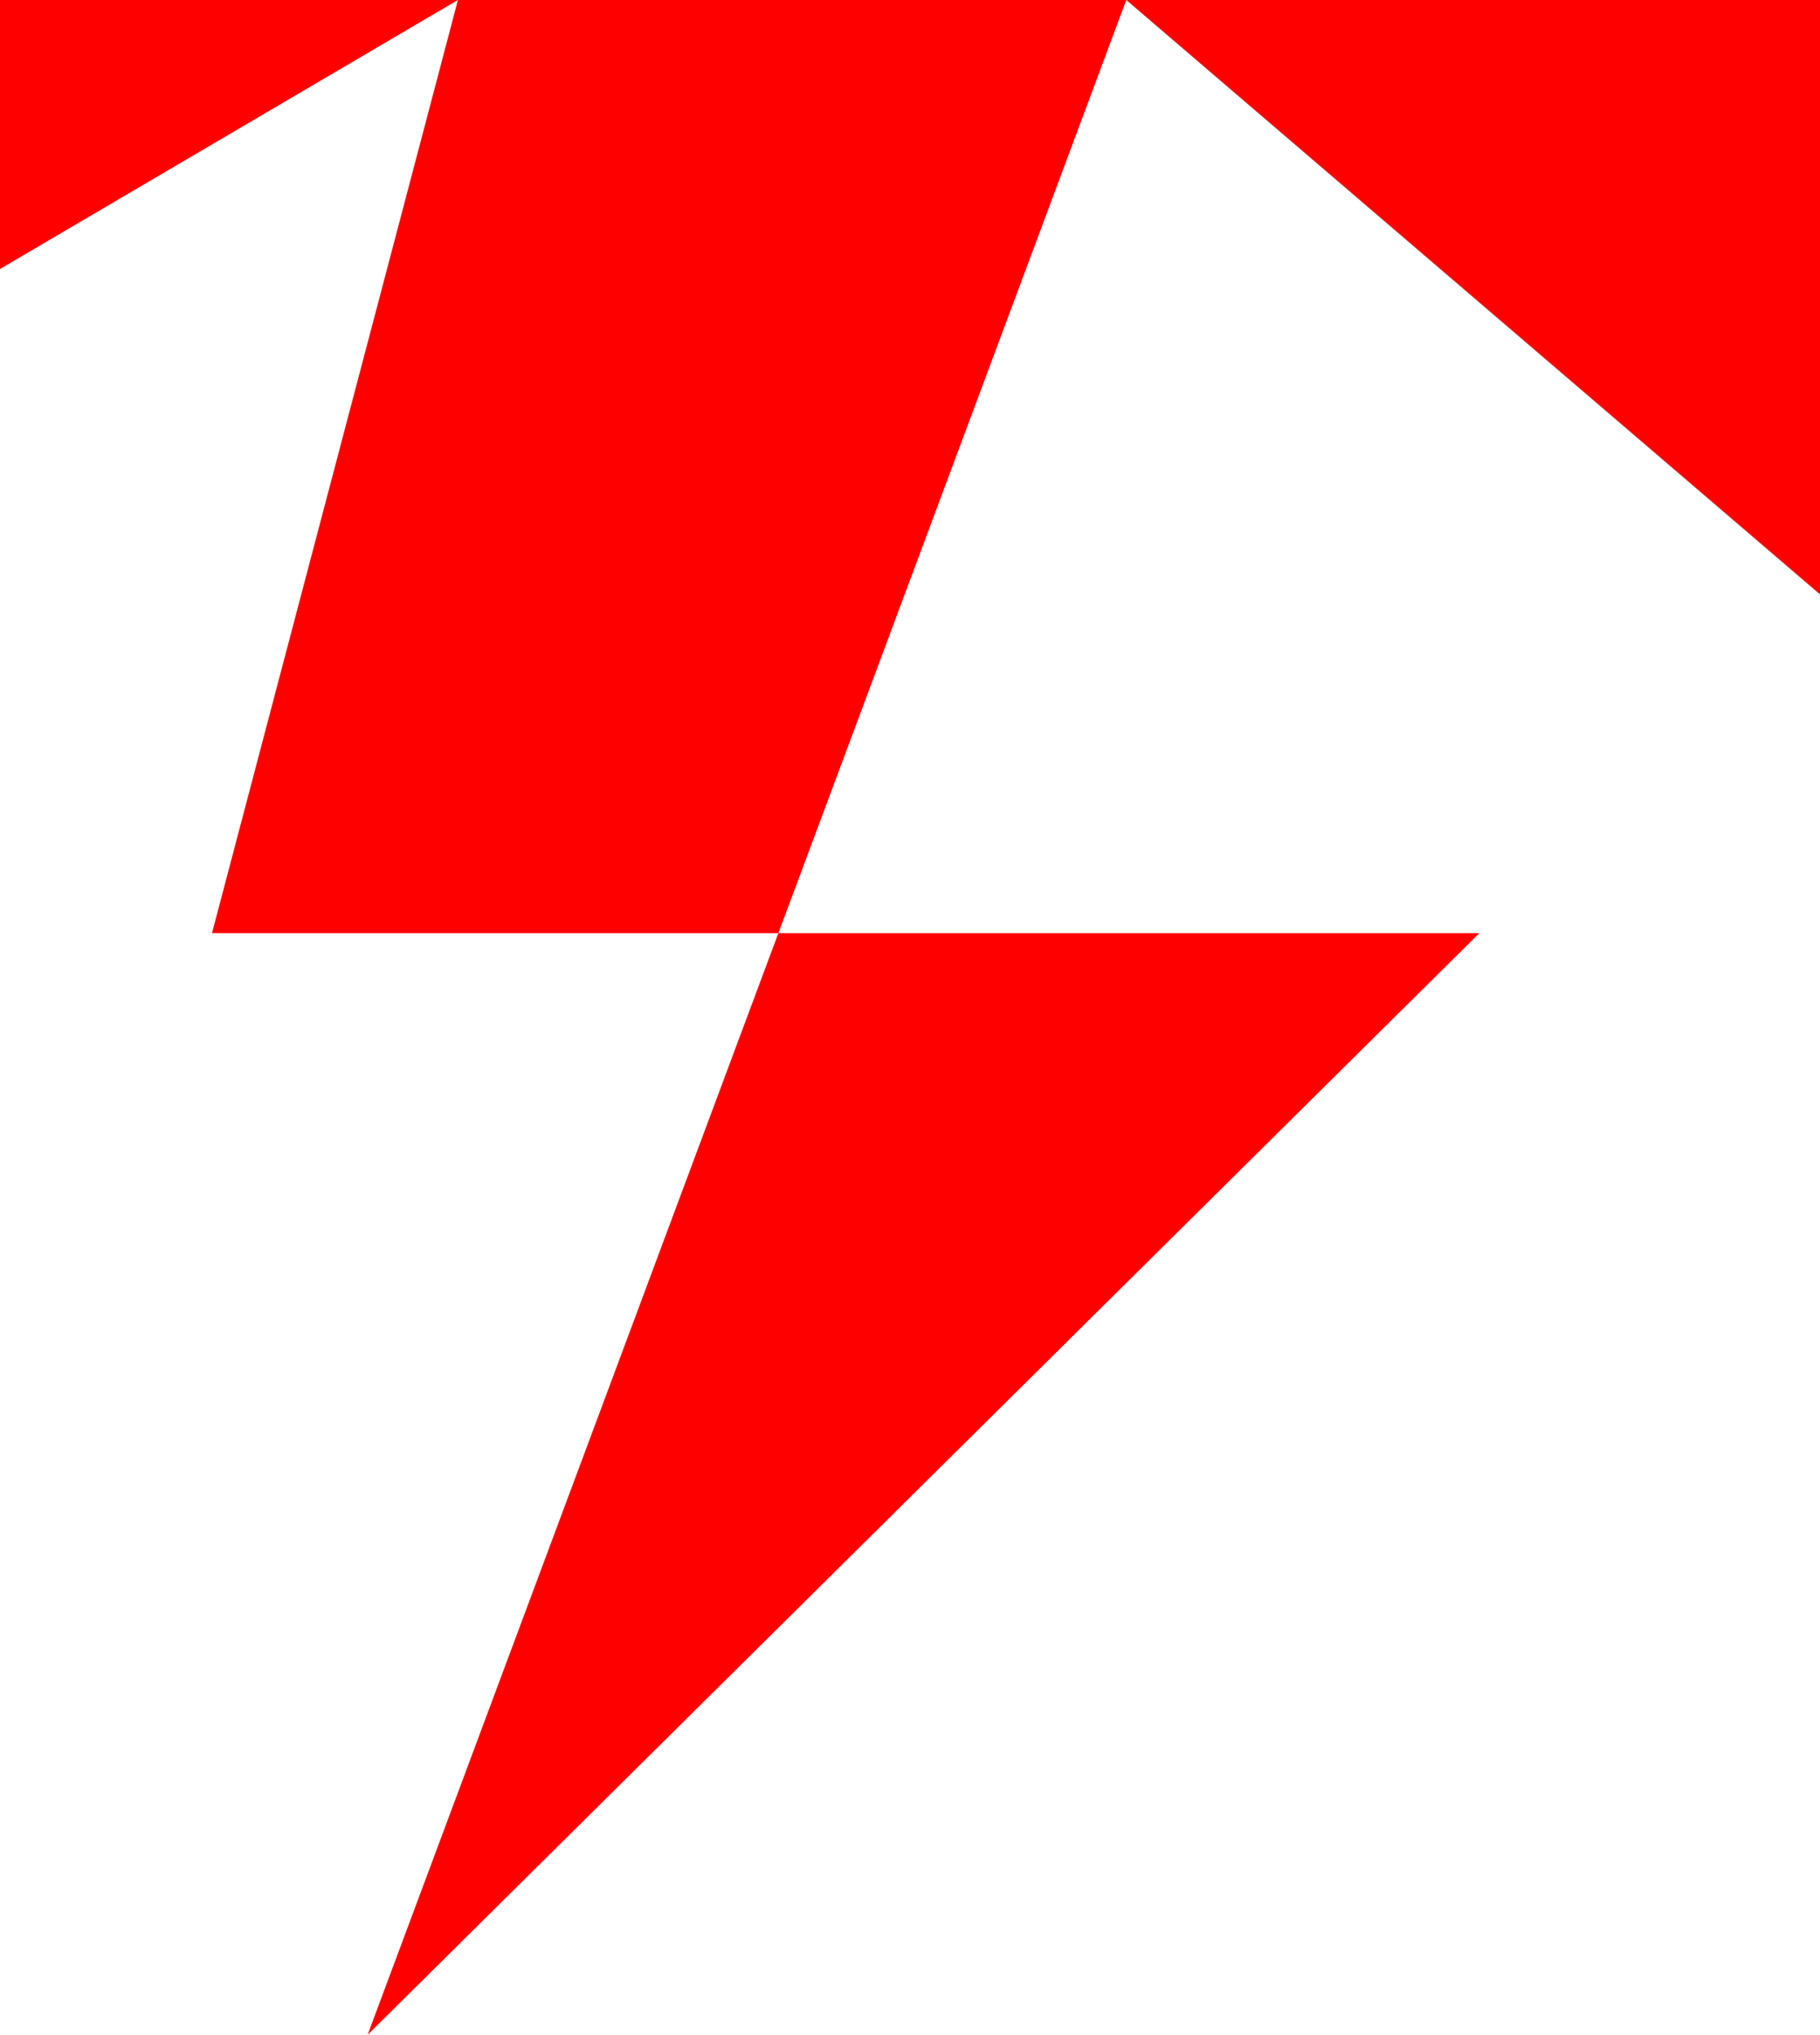 <svg viewBox="0 0 1247 1394" xmlns="http://www.w3.org/2000/svg" fill-rule="evenodd" clip-rule="evenodd" stroke-linejoin="round" stroke-miterlimit="2"><path d="M533.316 639.269L251.9 1393.965l761.69-754.696H533.317zM.001 0v184.281L313.728.002H.001zm313.756 0l-168.5 639.268h388.06L771.682 0H313.757zm457.94 0l475.586 407.44V.001H771.697z" fill="red" fill-rule="nonzero"/></svg>